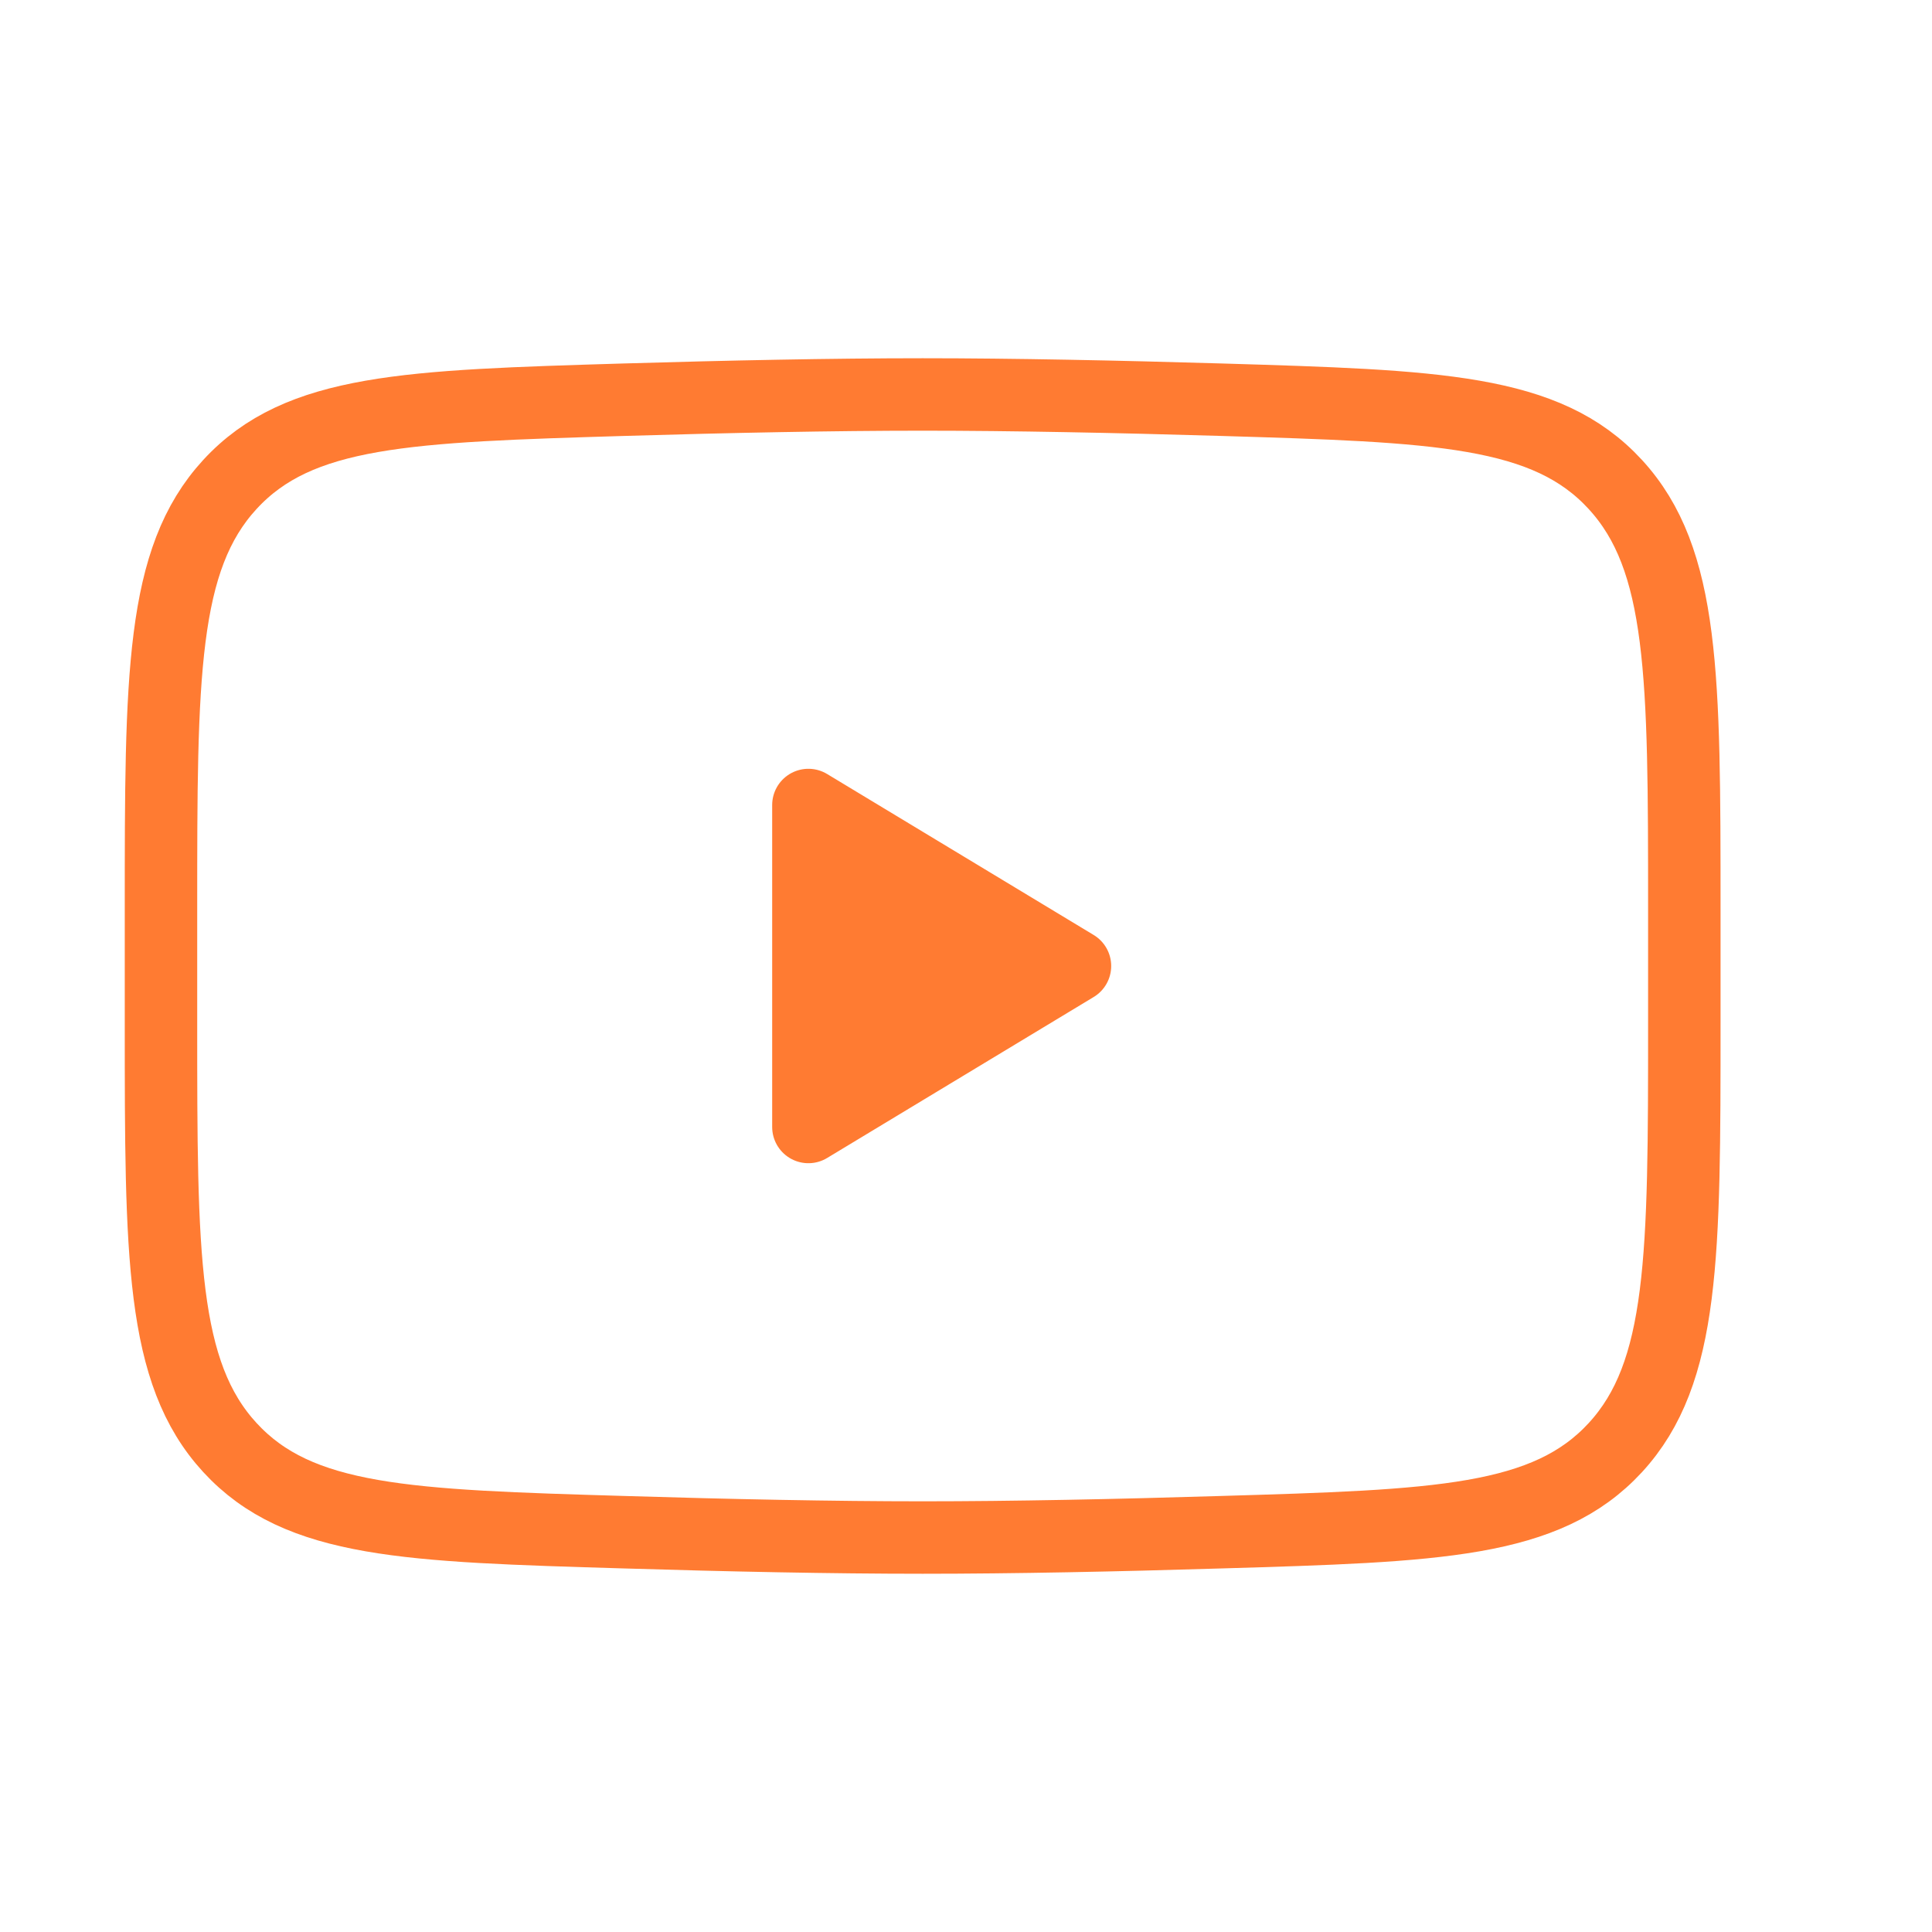 <svg width="40" height="40" viewBox="0 0 40 40" fill="none" xmlns="http://www.w3.org/2000/svg">
<path d="M22.256 20L16.737 23.333V16.667L22.256 20Z" fill="#FF7B32" stroke="#FF7B32" stroke-width="1.5" stroke-linecap="round" stroke-linejoin="round"/>
<path d="M3.333 21.18V18.82C3.333 13.995 3.333 11.582 4.76 10.03C6.189 8.477 8.438 8.41 12.934 8.275C15.062 8.212 17.239 8.167 19.103 8.167C20.966 8.167 23.141 8.212 25.271 8.275C29.767 8.41 32.016 8.477 33.443 10.03C34.87 11.583 34.872 13.997 34.872 18.82V21.178C34.872 26.005 34.872 28.417 33.445 29.97C32.016 31.522 29.769 31.59 25.271 31.723C23.143 31.788 20.966 31.833 19.103 31.833C17.239 31.833 15.064 31.788 12.934 31.723C8.438 31.59 6.189 31.523 4.76 29.97C3.332 28.417 3.333 26.003 3.333 21.18Z" stroke="#FF7B32" stroke-width="1.5"/>
</svg>
